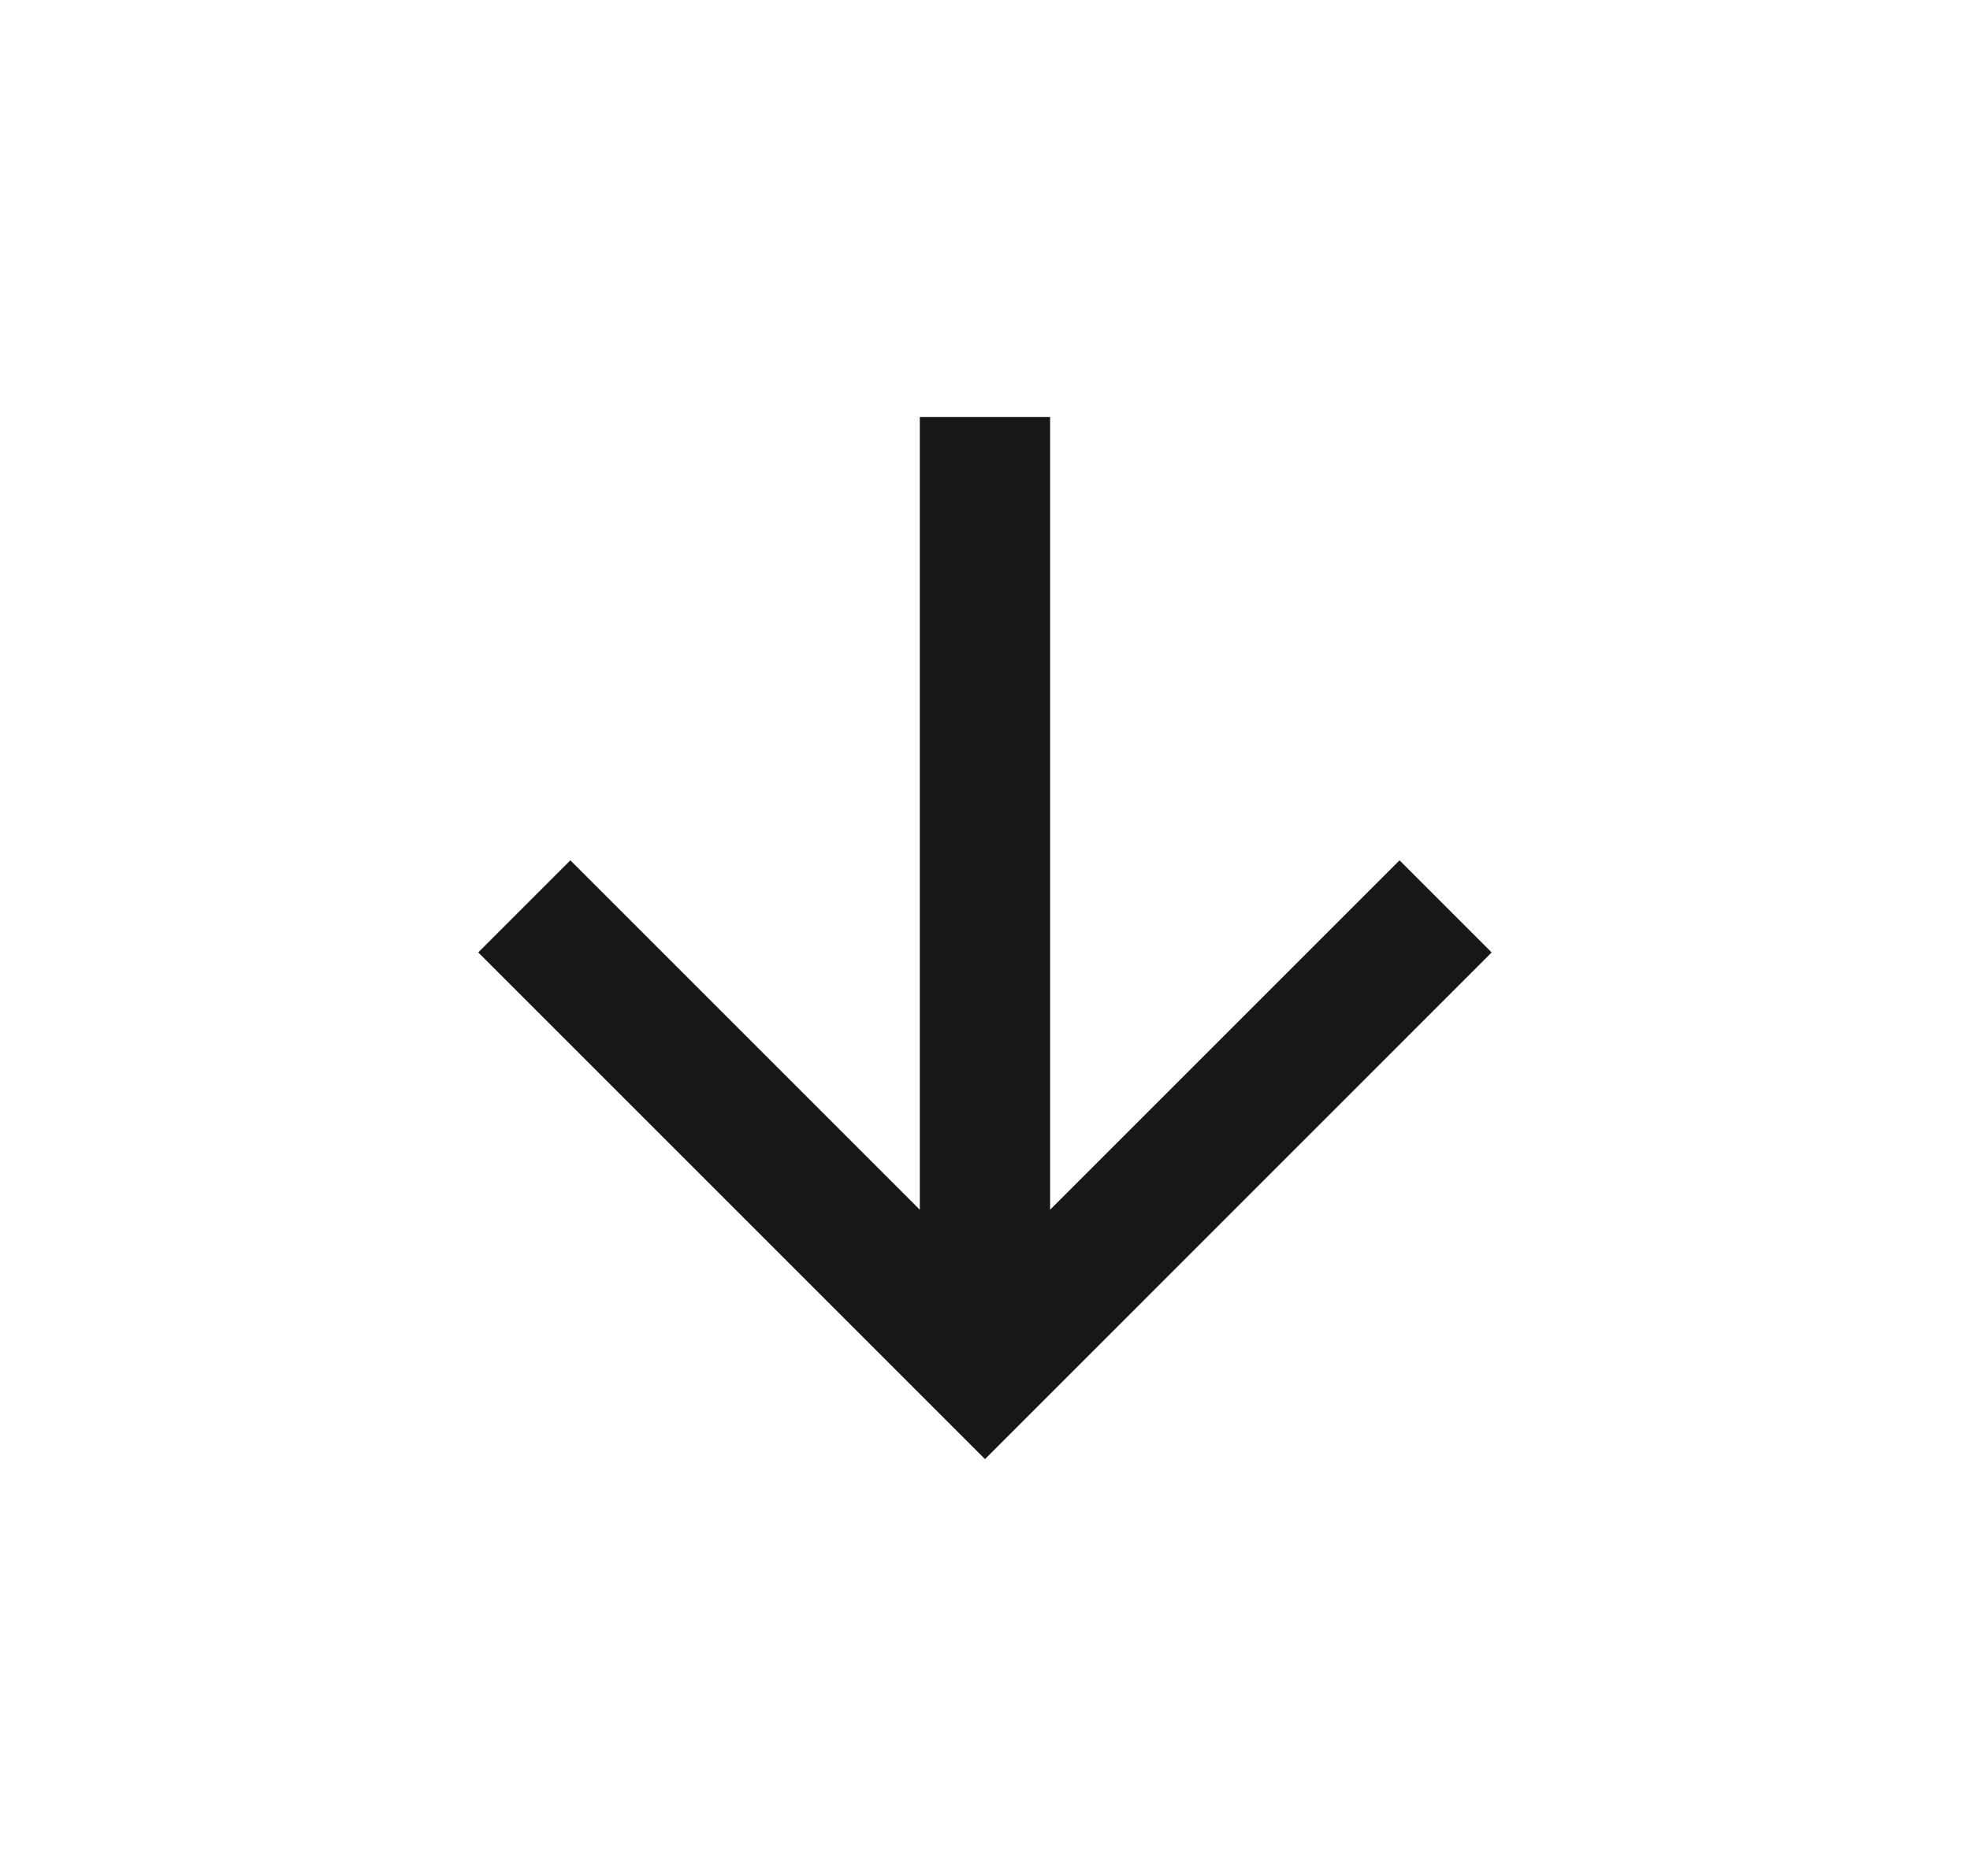 <svg width="21" height="20" viewBox="0 0 21 20" fill="none" xmlns="http://www.w3.org/2000/svg">
<path d="M11.194 12.897L14.919 9.172L15.901 10.154L10.5 15.556L5.098 10.154L6.08 9.172L9.805 12.897V4.445H11.194V12.897Z" fill="#171717"/>
</svg>
